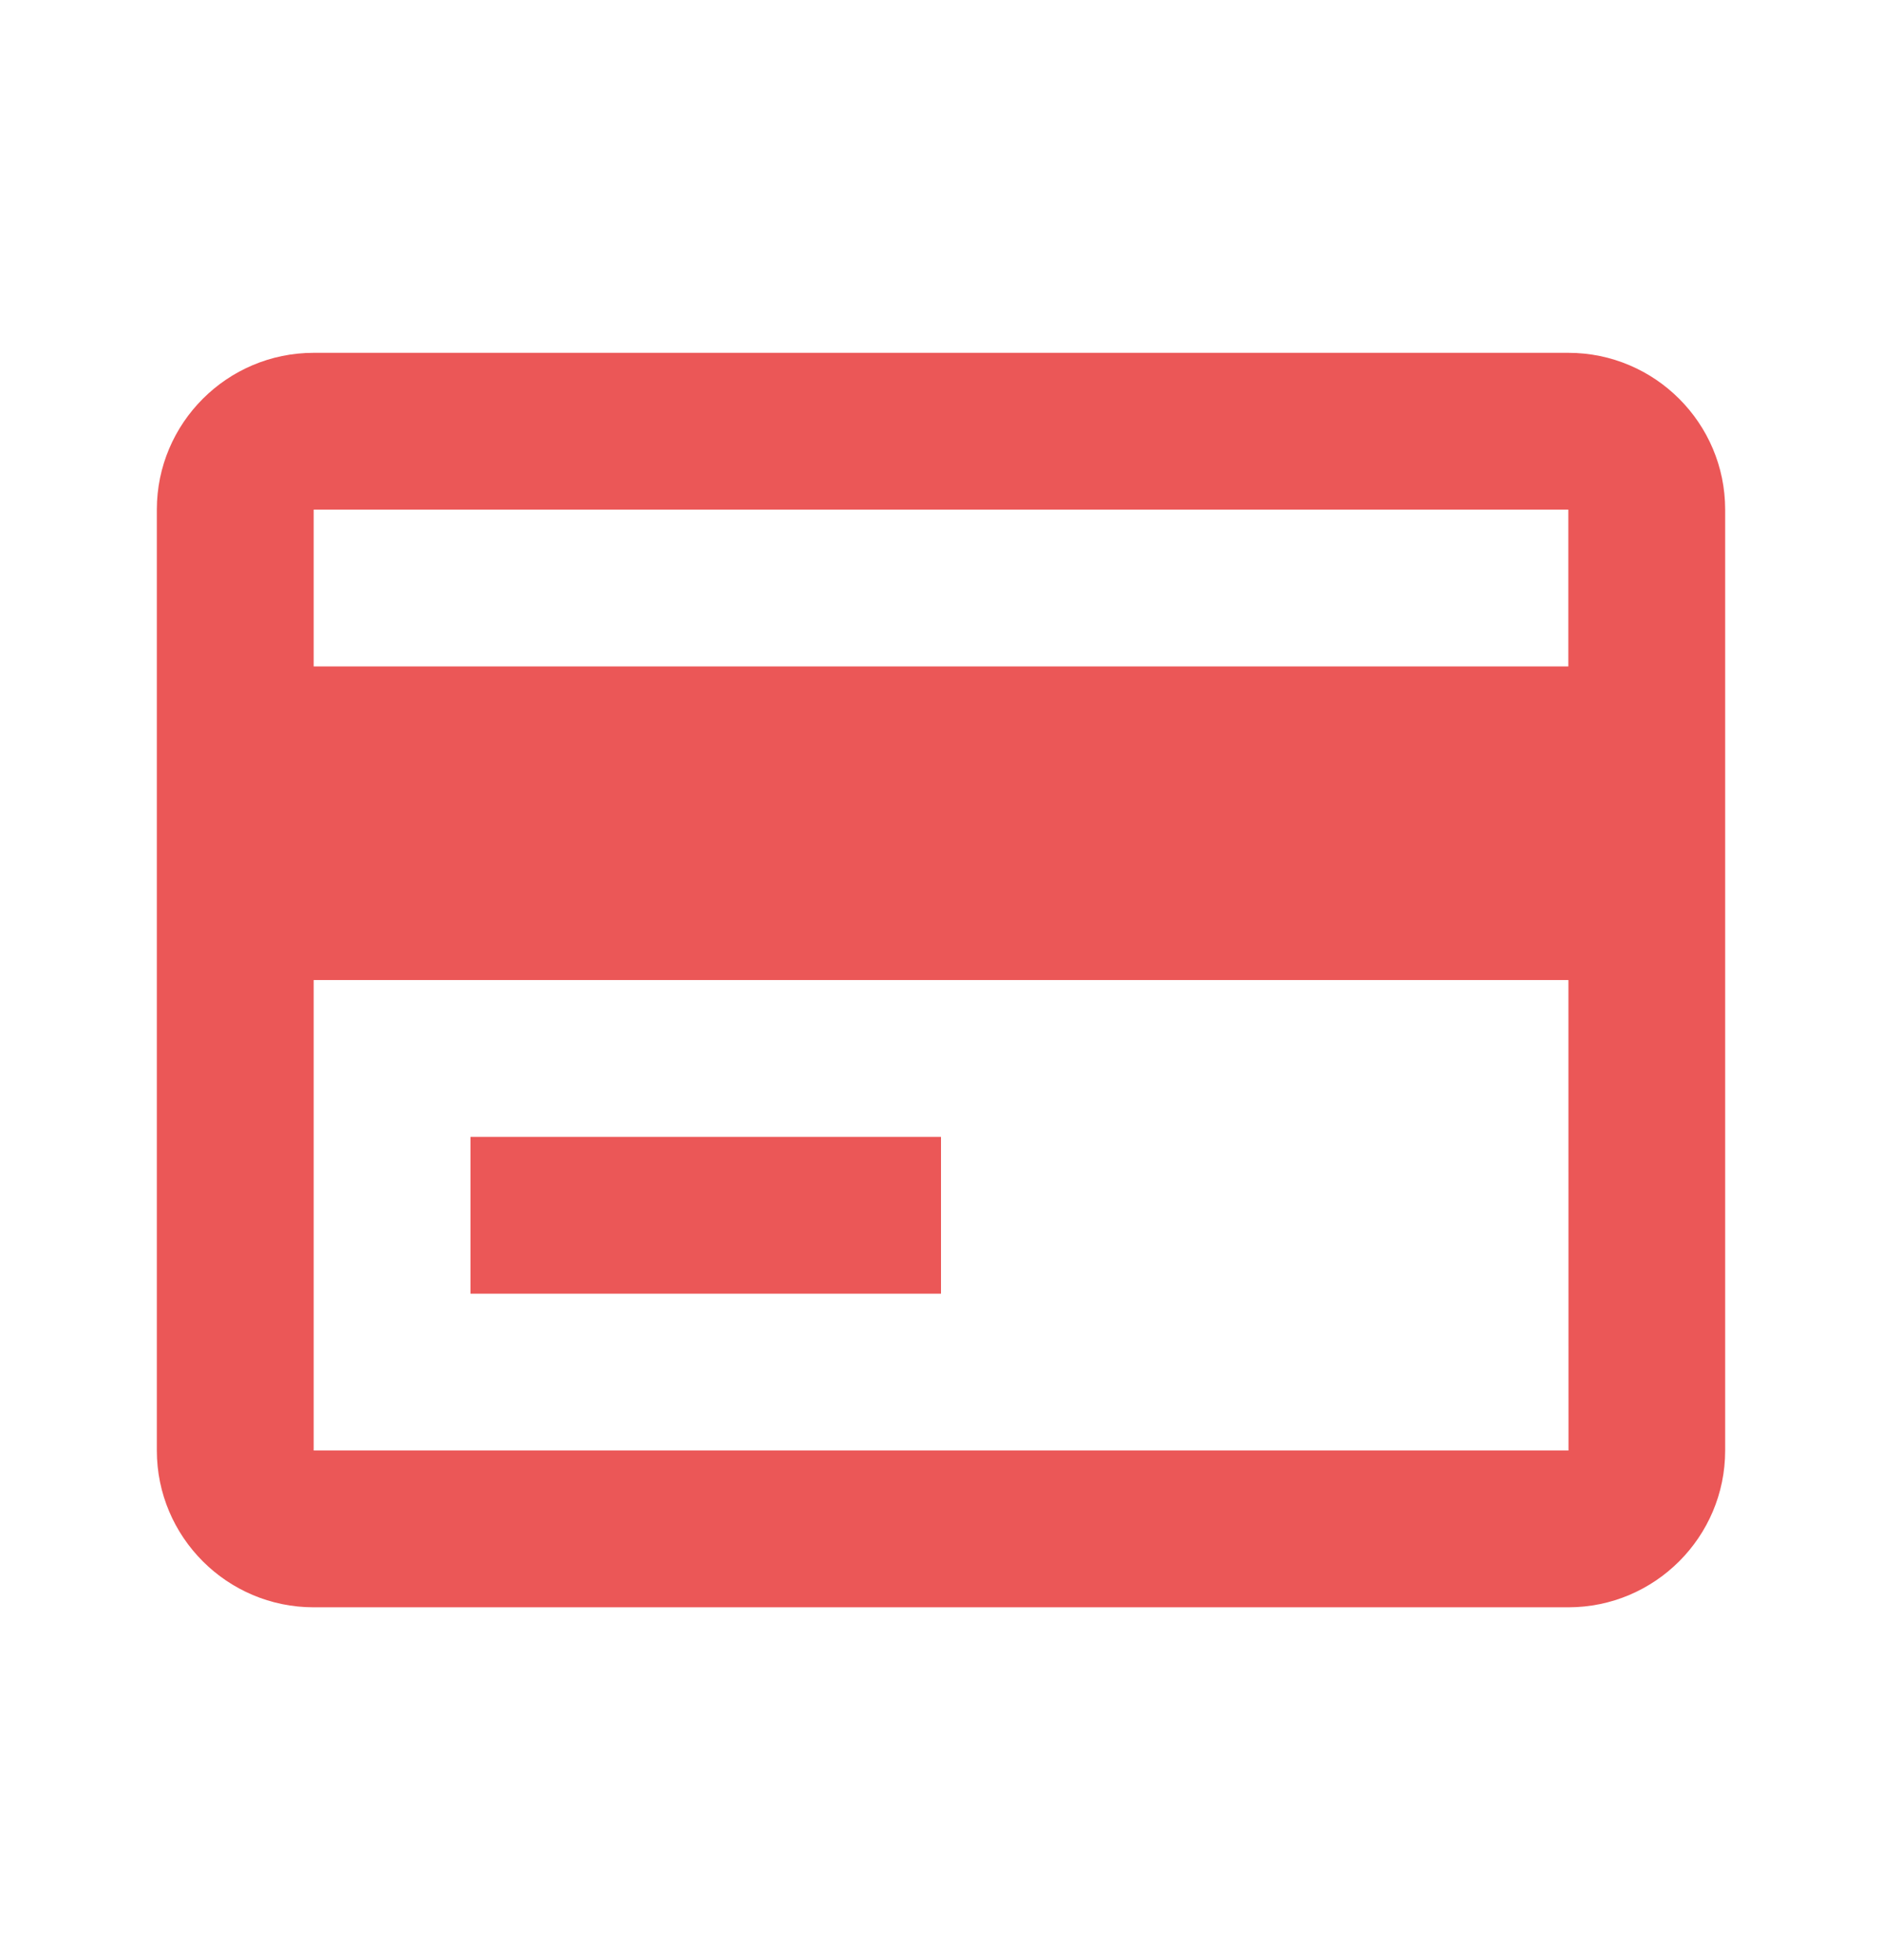 <svg width="24" height="25" viewBox="0 0 24 25" fill="none" xmlns="http://www.w3.org/2000/svg">
<path d="M20 4.5H4C2.897 4.5 2 5.397 2 6.5V18.5C2 19.603 2.897 20.5 4 20.5H20C21.103 20.5 22 19.603 22 18.5V6.5C22 5.397 21.103 4.5 20 4.5ZM4 6.5H20V8.5H4V6.5ZM4 18.5V12.5H20.001L20.002 18.5H4Z" fill="#EB5757"/>
<path d="M6 14.5H12V16.5H6V14.5Z" fill="#EB5757"/>
</svg>
